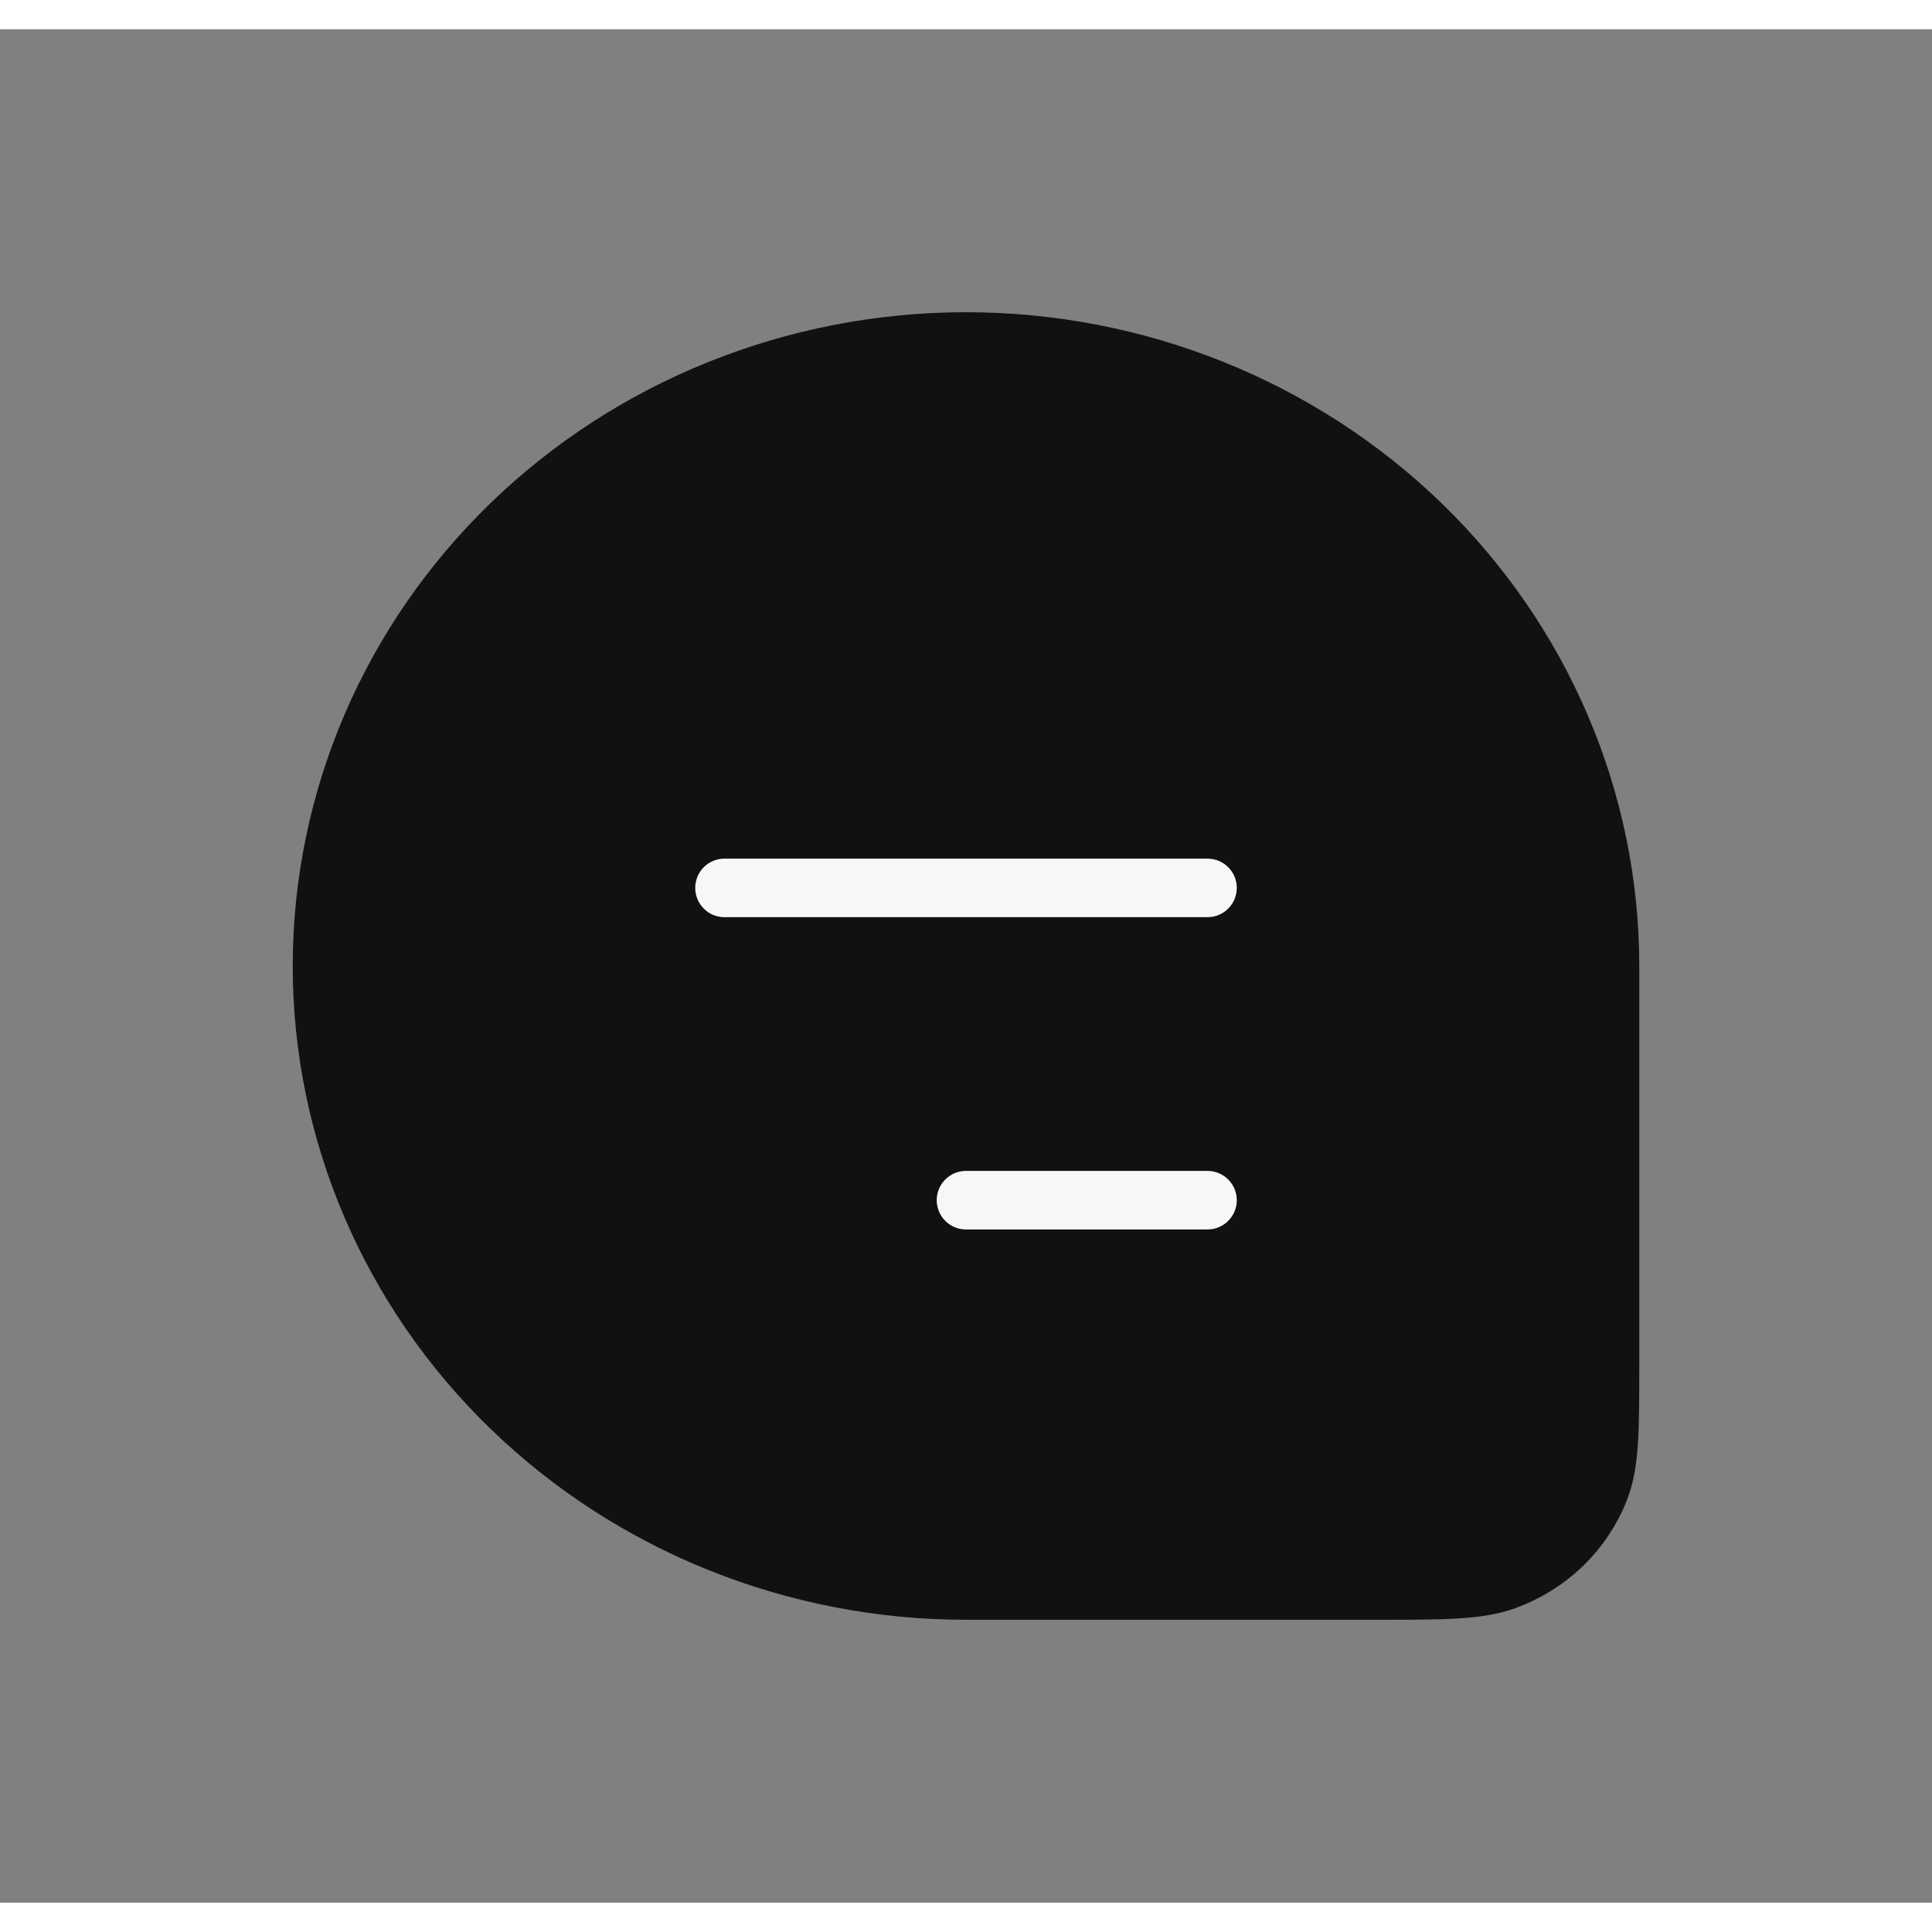 <svg width="27" height="27" viewBox="0 0 33 32" fill="none" xmlns="http://www.w3.org/2000/svg">
<rect x="0" y="0" width="33" height="32" fill="#808080" stroke="none"/>
<path d="M5.5 16C5.5 13.171 6.659 10.458 8.722 8.457C10.785 6.457 13.583 5.333 16.5 5.333C19.417 5.333 22.215 6.457 24.278 8.457C26.341 10.458 27.5 13.171 27.5 16V22.787C27.5 23.917 27.5 24.48 27.327 24.932C27.189 25.29 26.973 25.615 26.695 25.886C26.416 26.156 26.081 26.365 25.711 26.499C25.245 26.667 24.663 26.667 23.499 26.667H16.5C13.583 26.667 10.785 25.543 8.722 23.542C6.659 21.542 5.5 18.829 5.5 16Z" fill="#111111" stroke="#111111"/>
<path d="M12.375 14.666H20.625ZM16.5 20H20.625Z" fill="#111111"/>
<path d="M12.375 14.666H20.625M16.5 20H20.625" stroke="#F7F7F7" stroke-linecap="round" stroke-linejoin="round"/>
</svg>
